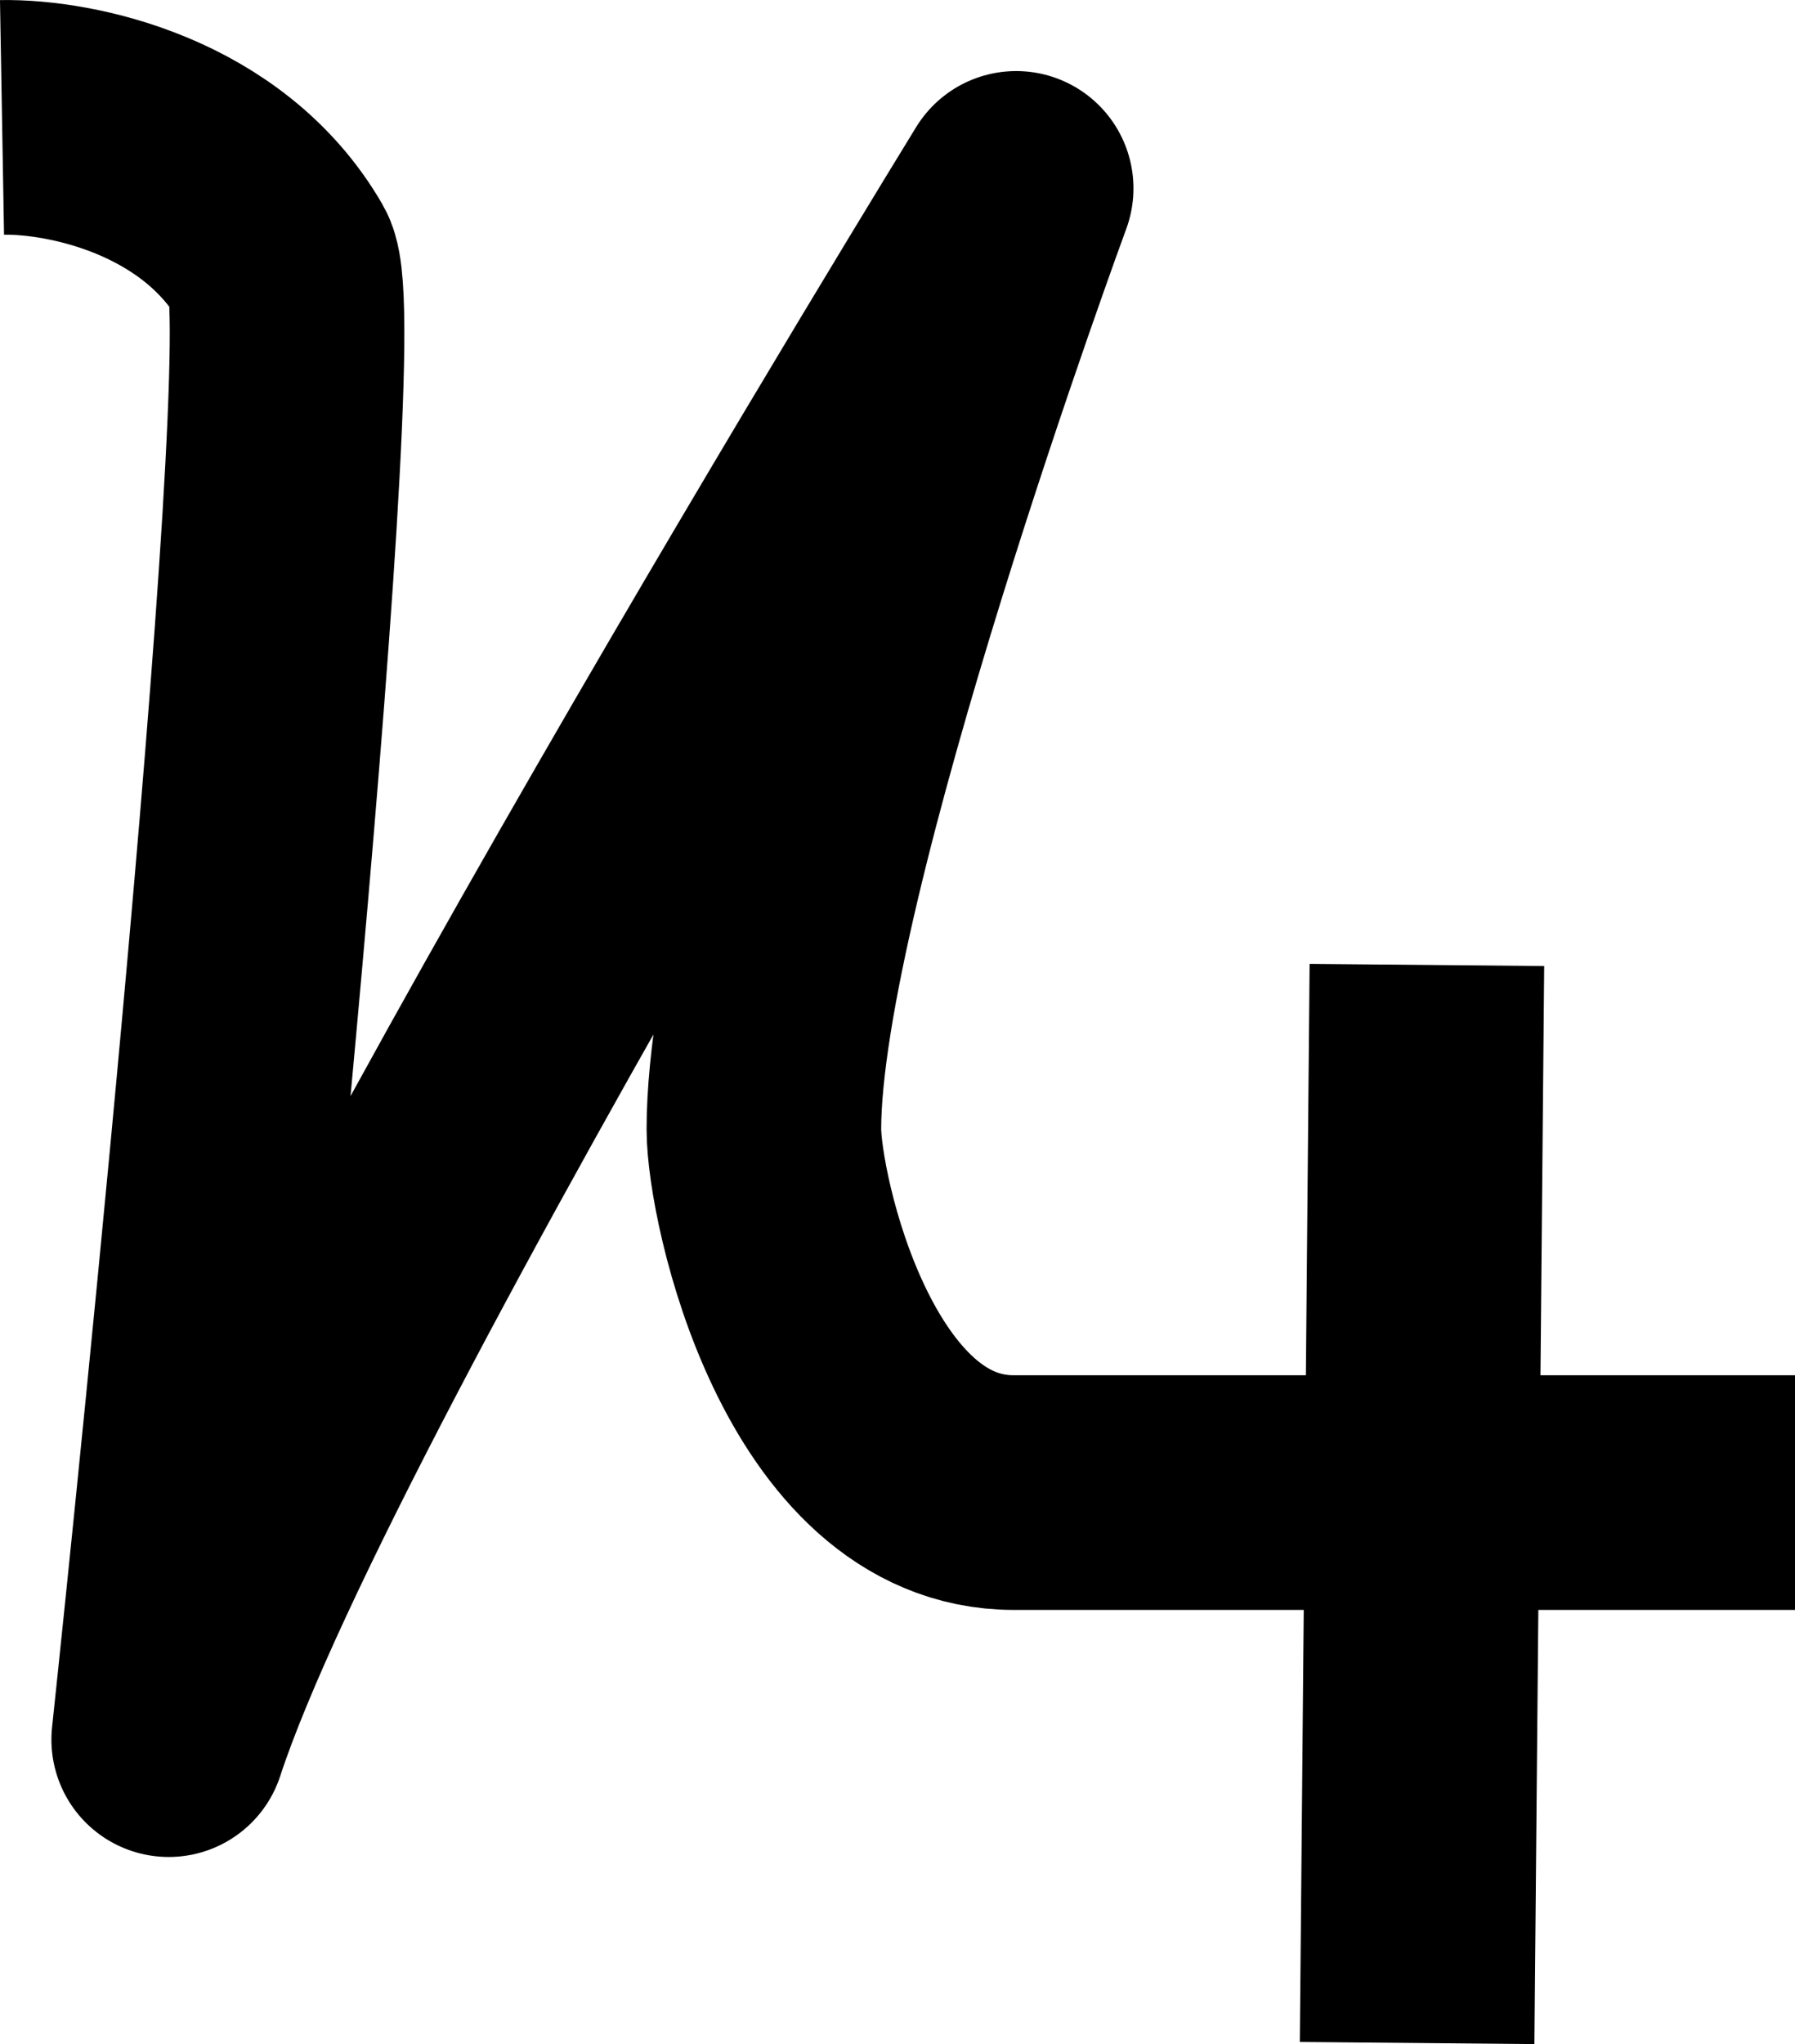 <?xml version="1.0" encoding="UTF-8" standalone="no"?>
<svg
   xmlns:dc="http://purl.org/dc/elements/1.1/"
   xmlns:cc="http://creativecommons.org/ns#"
   xmlns:rdf="http://www.w3.org/1999/02/22-rdf-syntax-ns#"
   xmlns:svg="http://www.w3.org/2000/svg"
   xmlns="http://www.w3.org/2000/svg"
   xmlns:sodipodi="http://sodipodi.sourceforge.net/DTD/sodipodi-0.dtd"
   xmlns:inkscape="http://www.inkscape.org/namespaces/inkscape"
   width="26.781mm"
   height="30.489mm"
   viewBox="0 0 26.781 30.489"
   version="1.1"
   id="svg3149"
   inkscape:version="1.0.2-2 (e86c870879, 2021-01-15)"
   sodipodi:docname="moonicon_callisto.svg">
  <defs
     id="defs3143" />
  <sodipodi:namedview
     id="base"
     pagecolor="#ffffff"
     bordercolor="#666666"
     borderopacity="1.0"
     inkscape:pageopacity="0.0"
     inkscape:pageshadow="2"
     inkscape:zoom="0.98994949"
     inkscape:cx="-169.80304"
     inkscape:cy="109.26863"
     inkscape:document-units="mm"
     inkscape:current-layer="layer1"
     inkscape:document-rotation="0"
     showgrid="false" />
  <g
     inkscape:label="Layer 1"
     inkscape:groupmode="layer"
     id="layer1"
     transform="translate(-206.924,-175.968)">
    <path
       style="opacity:0.999;fill:none;fill-opacity:1;stroke:#000000;stroke-width:3.5;stroke-miterlimit:10;stroke-dasharray:none;paint-order:stroke fill markers"
       d="m 228.213,190.361 -0.146,16.08"
       id="path11023-6-69-8-6-8-6-8-6"
       sodipodi:nodetypes="cc" />
    <path
       style="opacity:0.999;fill:none;fill-opacity:1;stroke:#000000;stroke-width:3.5;stroke-linecap:butt;stroke-linejoin:round;stroke-miterlimit:10;stroke-dasharray:none;stroke-opacity:1;paint-order:stroke fill markers"
       d="m 233.705,198.231 h -11.656 c -2.777,0 -3.728,-4.395 -3.728,-5.421 0,-3.821 3.764,-14.032 3.764,-14.032 0,0 -10.835,17.609 -12.644,23.138 0,0 2.246,-21.032 1.672,-22.027 -1.006,-1.742 -3.118,-2.188 -4.159,-2.17"
       id="path20786-1-6-1-2-1-0"
       sodipodi:nodetypes="ccccccc" />
  </g>
</svg>
